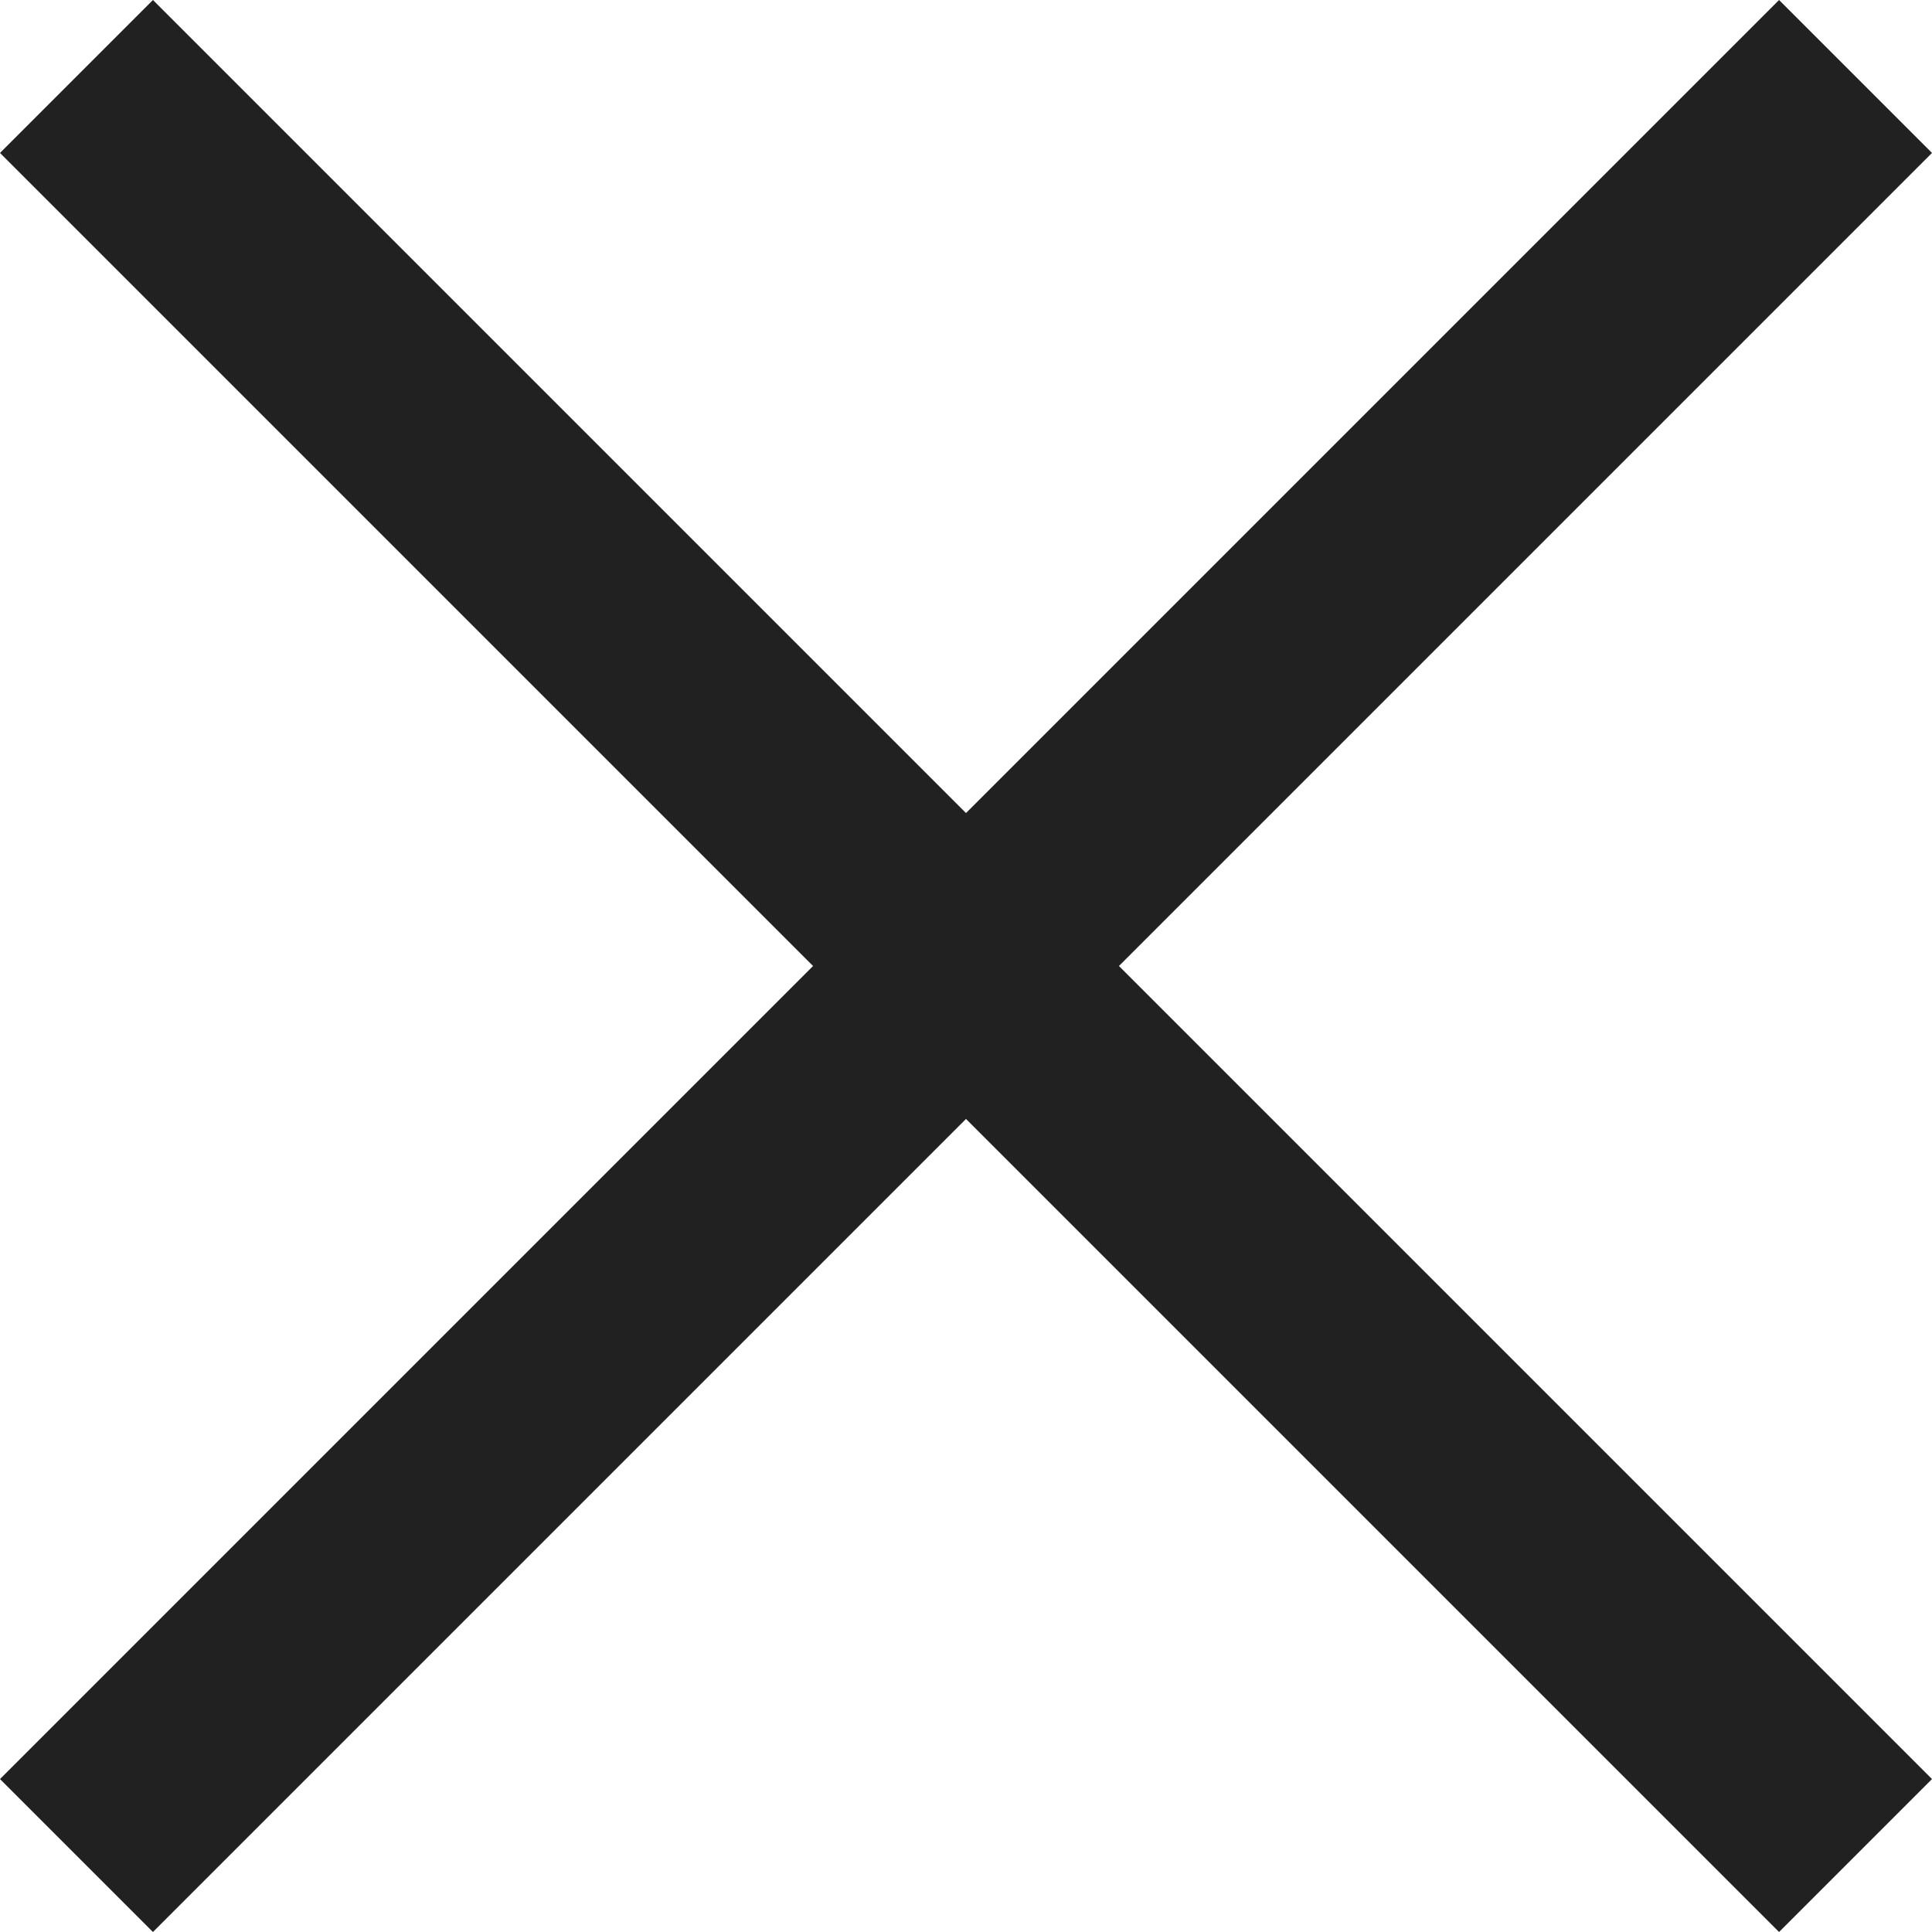 <svg width="18" height="18" viewBox="0 0 18 18" fill="none" xmlns="http://www.w3.org/2000/svg">
<path d="M1.425 18L0 16.575L7.575 9L0 1.425L1.425 0L9 7.575L16.575 0L18 1.425L10.425 9L18 16.575L16.575 18L9 10.425L1.425 18Z" fill="#212121"/>
</svg>